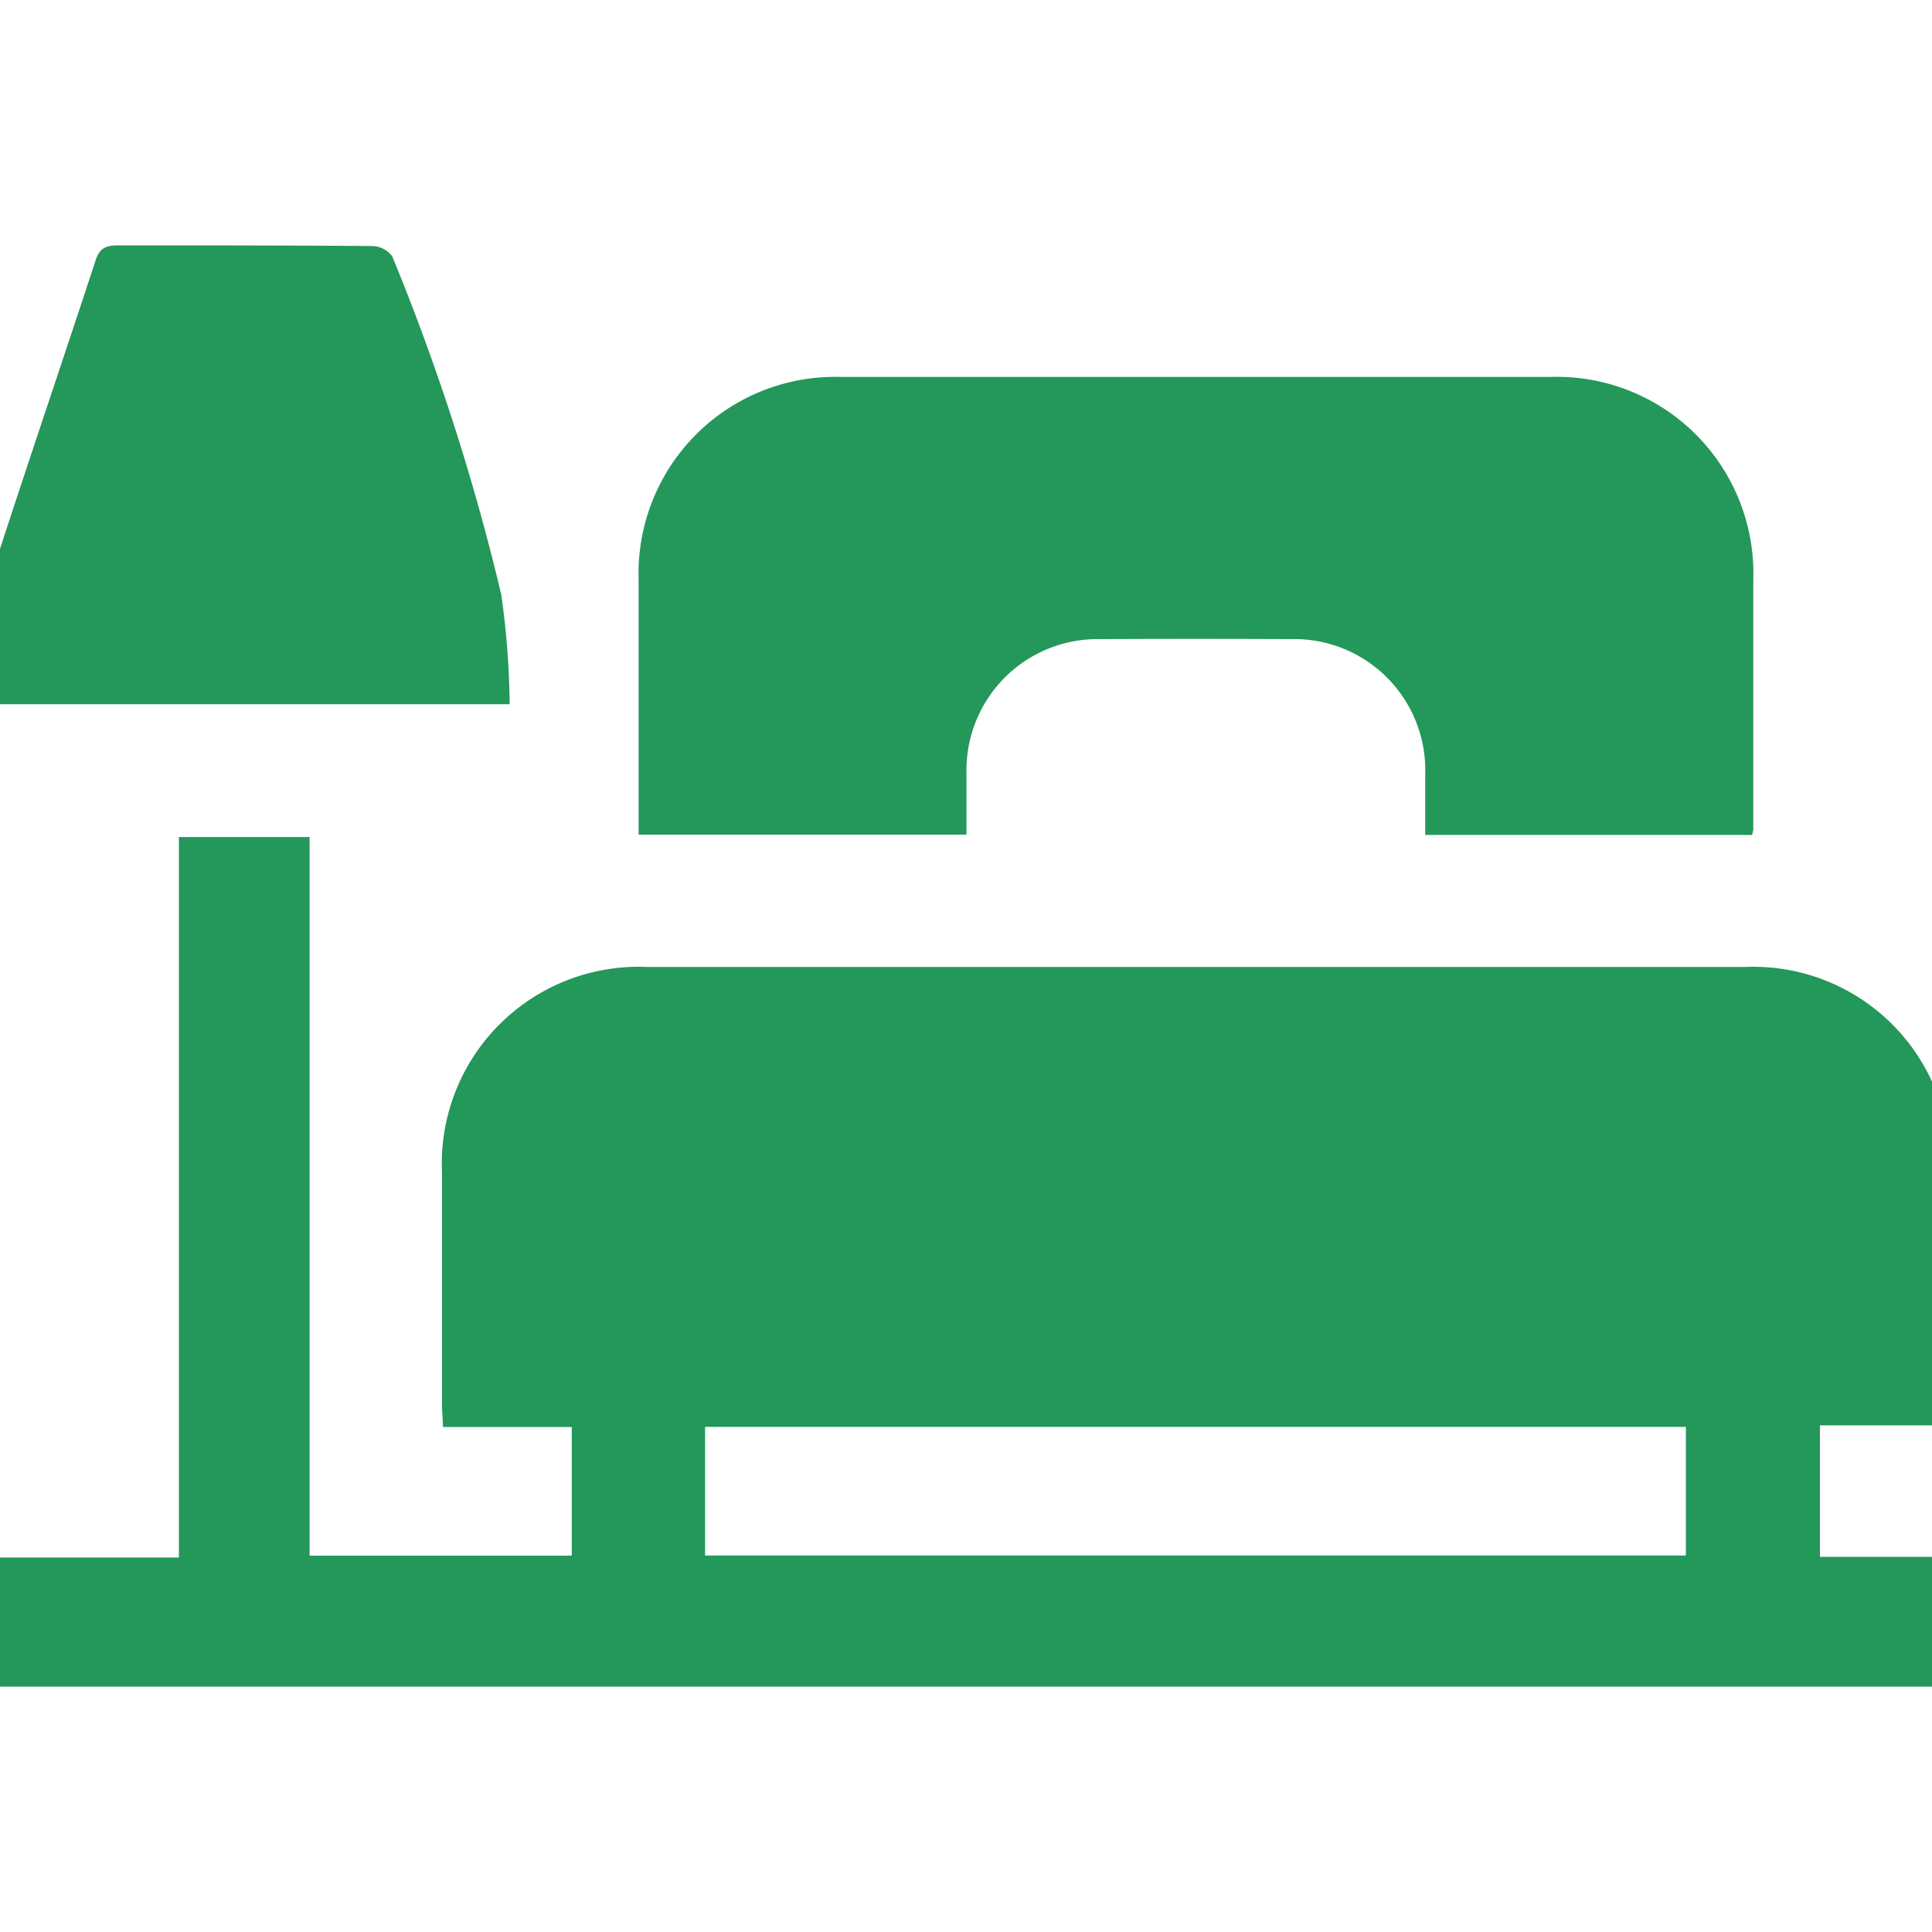 <svg id="Badroom" xmlns="http://www.w3.org/2000/svg" xmlns:xlink="http://www.w3.org/1999/xlink" width="20" height="20" viewBox="0 0 20 20">
  <defs>
    <clipPath id="clip-path">
      <rect id="Rectangle_467" data-name="Rectangle 467" width="20" height="20" transform="translate(306.531 431.667)" fill="#24975b"/>
    </clipPath>
  </defs>
  <g id="Badroom-2" data-name="Badroom" transform="translate(-306.531 -431.667)" clip-path="url(#clip-path)">
    <g id="Layer_1-2" transform="translate(306.348 434.207)">
      <g id="Bedroom" transform="translate(0 0)">
        <path id="Path_87" data-name="Path 87" d="M.02,16.013V14.675H2.038V7.217H3.391v7.439H6.105V13.324H4.771c0-.09-.01-.158-.01-.225q0-1.209,0-2.418A2.038,2.038,0,0,1,6.886,8.562q5.683,0,11.366,0a2.034,2.034,0,0,1,2.117,2.106c0,.813,0,1.626,0,2.439v.2H19.026v1.361h1.332v1.344H.02Zm7.465-1.358H17.638V13.323H7.485Z" transform="translate(-0.003 -1.092)" fill="#24975b"/>
        <path id="Path_88" data-name="Path 88" d="M19.525,6.345H16.149c0-.217,0-.427,0-.636a1.357,1.357,0,0,0-1.4-1.391q-.986-.005-1.971,0A1.357,1.357,0,0,0,11.4,5.7c0,.21,0,.421,0,.642H8.006v-.2c0-.812,0-1.626,0-2.438a2.036,2.036,0,0,1,2.1-2.1q3.667,0,7.334,0a2.036,2.036,0,0,1,2.105,2.1c0,.862,0,1.724,0,2.586a.364.364,0,0,1-.015.061Z" transform="translate(-1.212 -0.242)" fill="#24975b"/>
        <path id="Path_89" data-name="Path 89" d="M5.459,4.75H.022A3.77,3.77,0,0,1,.156,3.225C.489,2.2.838,1.177,1.174.151,1.216.024,1.286,0,1.407,0,2.283,0,3.16,0,4.036.007a.264.264,0,0,1,.208.108,23.338,23.338,0,0,1,1.128,3.5,8.618,8.618,0,0,1,.087,1.131Z" transform="translate(0 0)" fill="#24975b"/>
      </g>
    </g>
  </g>
</svg>
